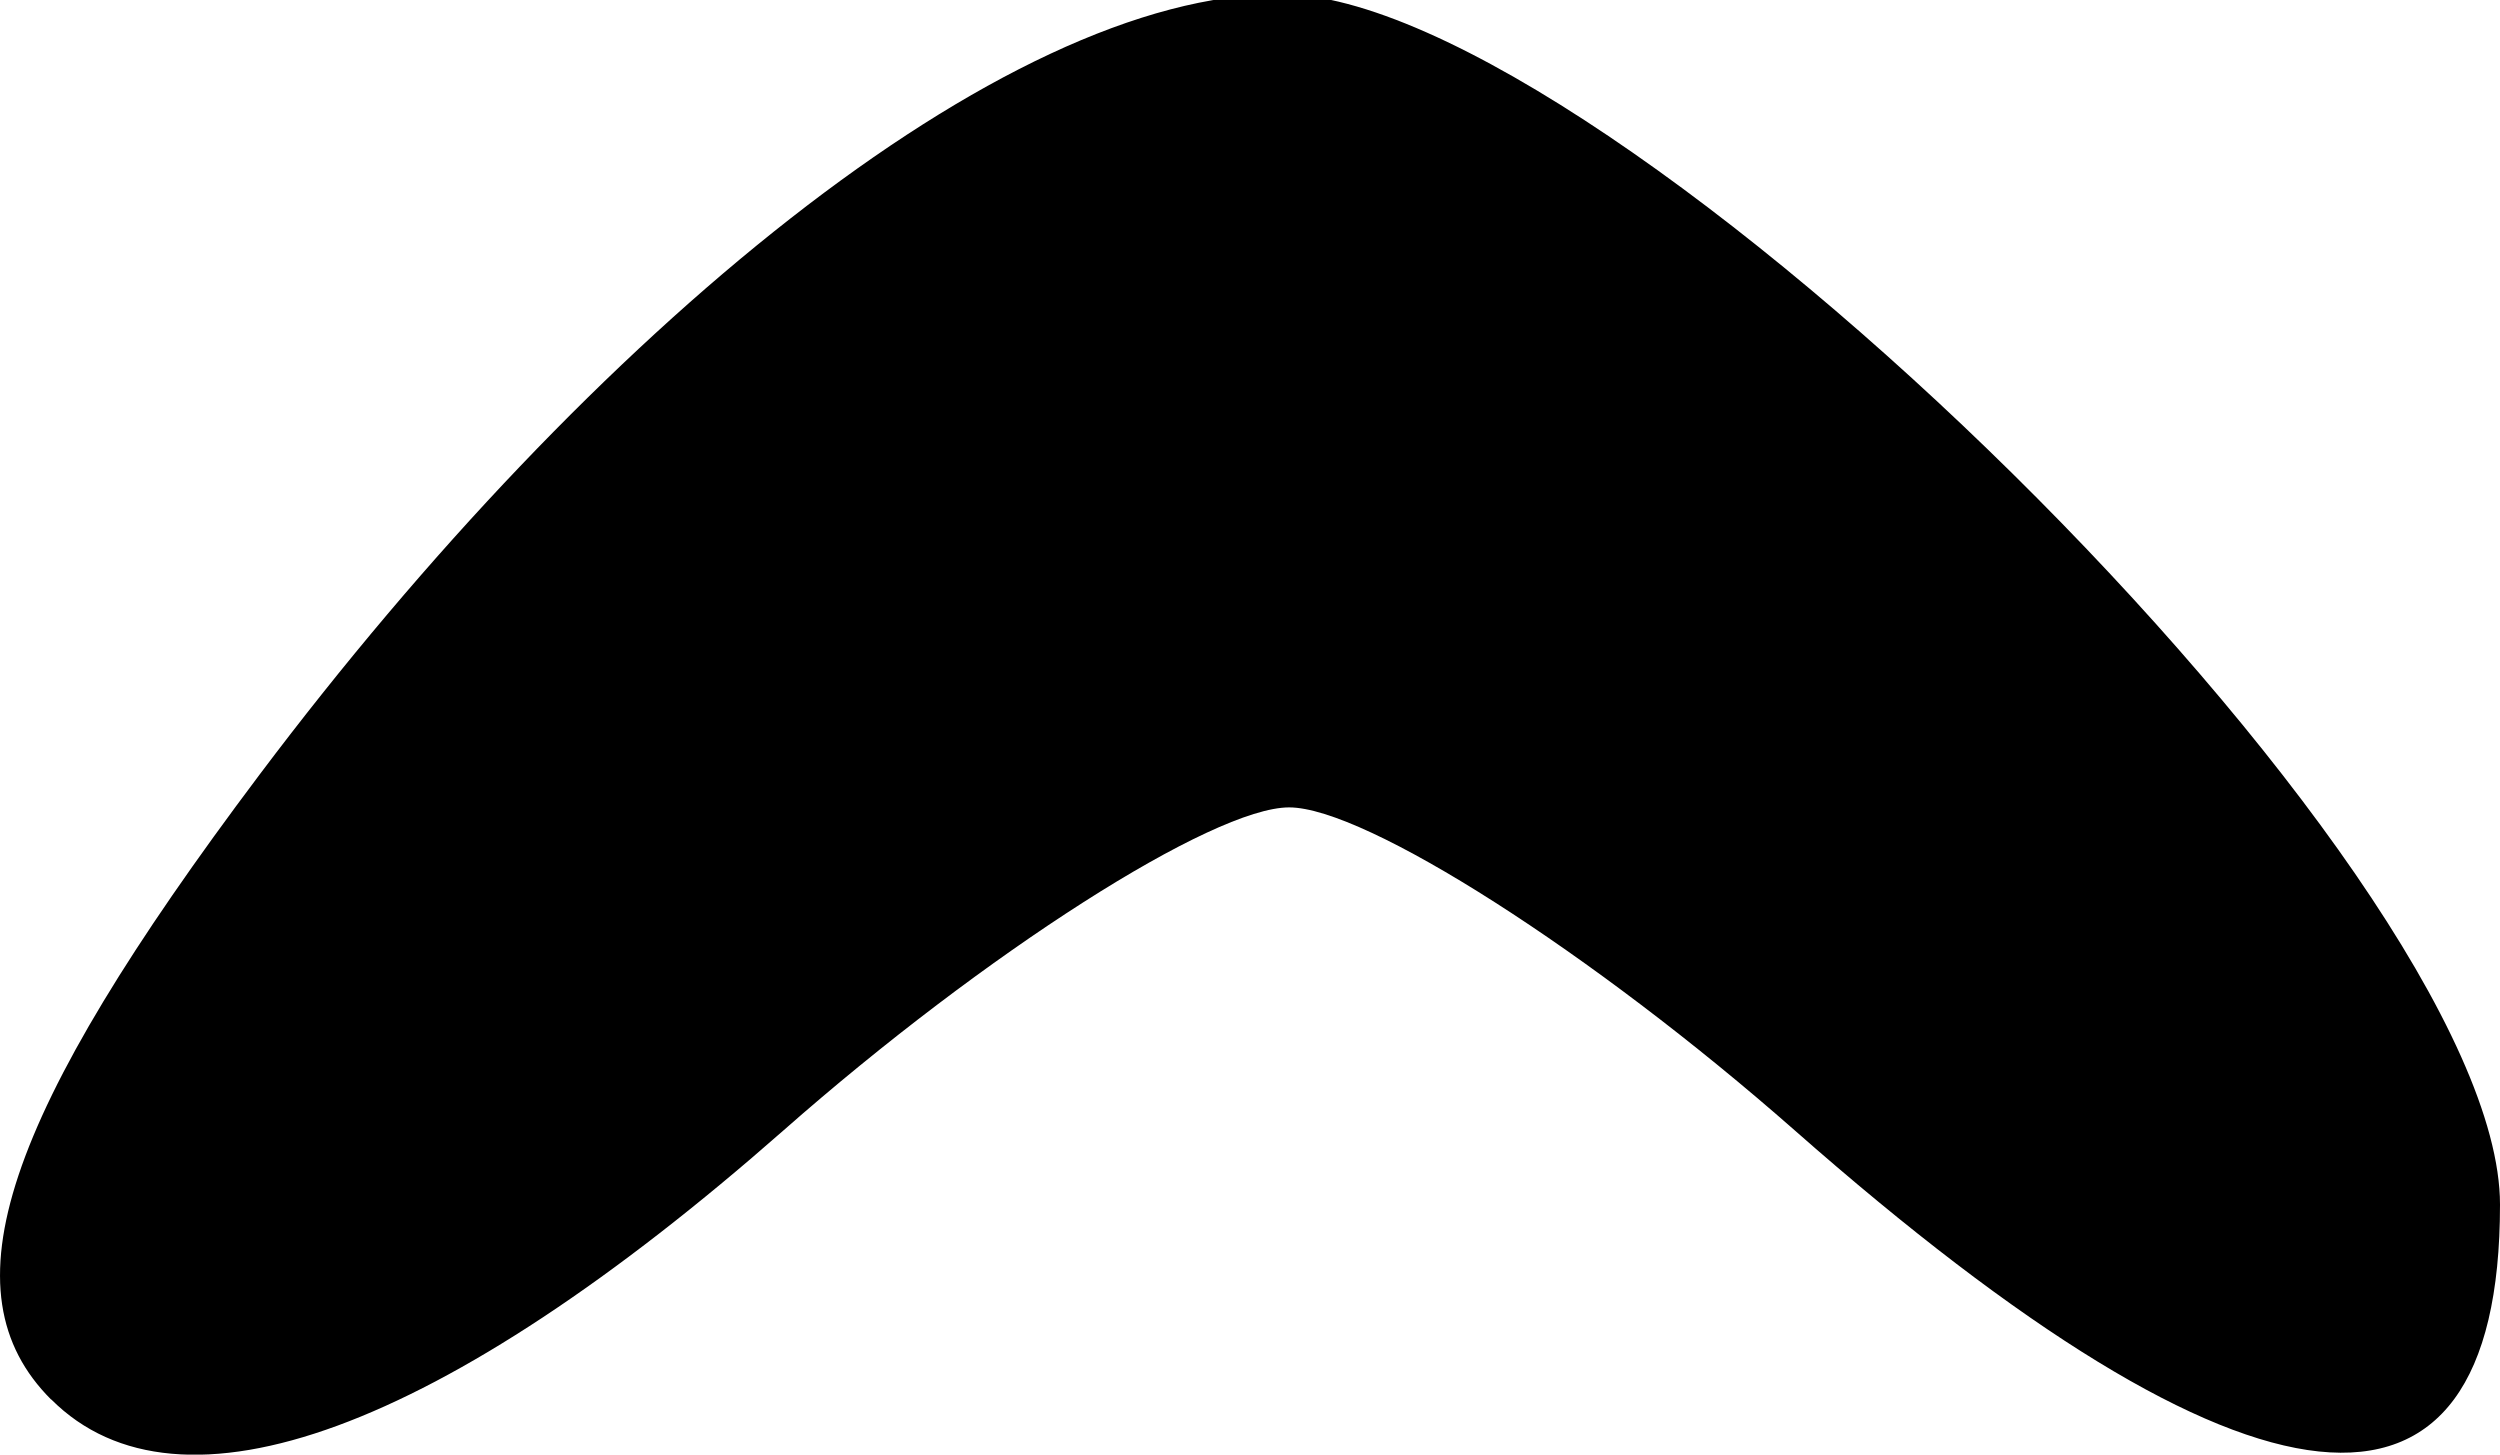 <?xml version="1.0" encoding="UTF-8" standalone="no"?>
<!-- Created with Inkscape (http://www.inkscape.org/) -->

<svg
   width="10.924mm"
   height="6.356mm"
   viewBox="0 0 10.924 6.356"
   version="1.1"
   id="svg4723"
   xml:space="preserve"
   inkscape:version="1.2 (dc2aeda, 2022-05-15)"
   sodipodi:docname="Boeing 787 front window.svg"
   xmlns:inkscape="http://www.inkscape.org/namespaces/inkscape"
   xmlns:sodipodi="http://sodipodi.sourceforge.net/DTD/sodipodi-0.dtd"
   xmlns="http://www.w3.org/2000/svg"
   xmlns:svg="http://www.w3.org/2000/svg"><sodipodi:namedview
     id="namedview4725"
     pagecolor="#ffffff"
     bordercolor="#000000"
     borderopacity="0.25"
     inkscape:showpageshadow="2"
     inkscape:pageopacity="0.0"
     inkscape:pagecheckerboard="0"
     inkscape:deskcolor="#d1d1d1"
     inkscape:document-units="mm"
     showgrid="false"
     inkscape:zoom="10.046471"
     inkscape:cx="11.347269"
     inkscape:cy="31.802213"
     inkscape:window-width="1800"
     inkscape:window-height="1097"
     inkscape:window-x="0"
     inkscape:window-y="44"
     inkscape:window-maximized="0"
     inkscape:current-layer="layer1" /><defs
     id="defs4720" /><g
     inkscape:label="Layer 1"
     inkscape:groupmode="layer"
     id="layer1"
     transform="translate(-89.071,-40.684)"><path
       style="fill:#000000;stroke-width:0.353"
       d="m 89.294,46.799 c -0.469,-0.469 -0.213,-1.235 0.911,-2.73 1.454,-1.933 3.246,-3.411 4.46,-3.411 1.426,0 5.33,3.824 5.33,5.29 0,1.549 -1.084,1.435 -3.082,-0.325 -0.882,-0.776 -1.876,-1.411 -2.209,-1.411 -0.333,0 -1.328,0.635 -2.209,1.411 -1.493,1.314 -2.64,1.736 -3.2,1.176 z"
       id="path5016"
       sodipodi:nodetypes="ssssssss" /></g></svg>
